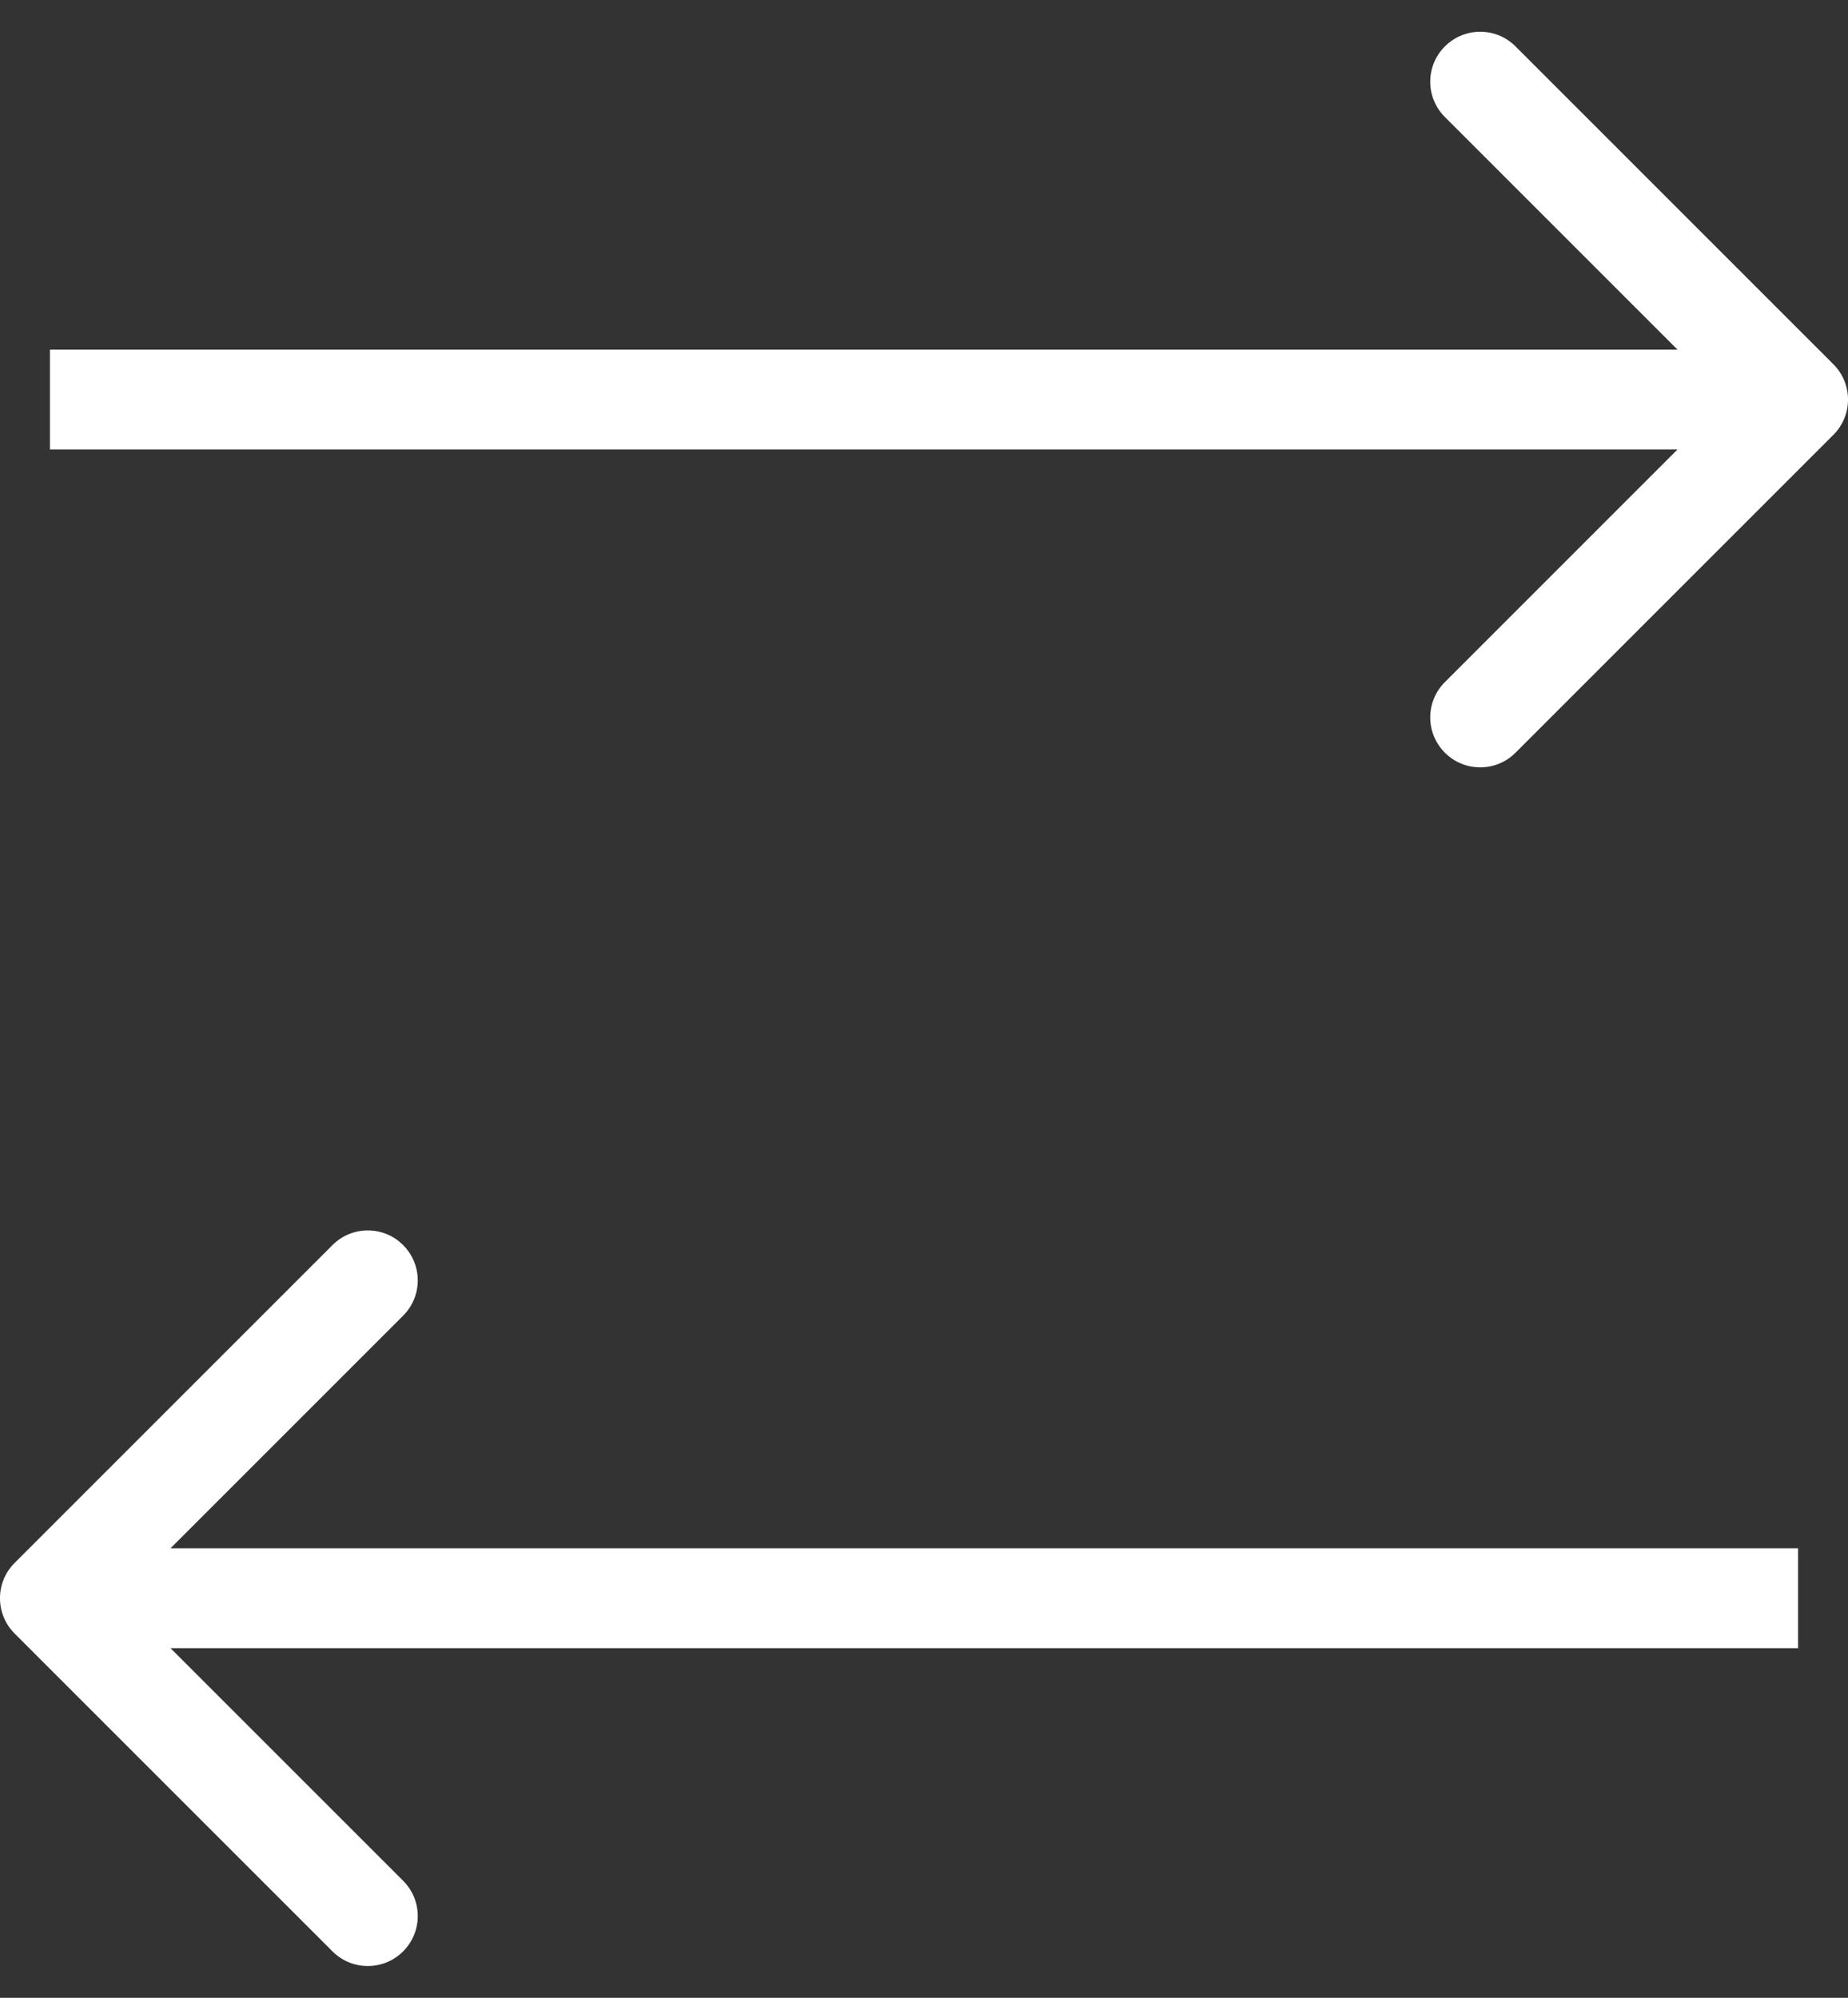 <svg width="37" height="40" viewBox="0 0 37 40" fill="none" xmlns="http://www.w3.org/2000/svg">
<rect x="0" y="0" width="37" height="40" fill="#333333" stroke="none"/>
<path d="M36.707 8.707C37.098 8.317 37.098 7.683 36.707 7.293L30.343 0.929C29.953 0.538 29.32 0.538 28.929 0.929C28.538 1.319 28.538 1.953 28.929 2.343L34.586 8L28.929 13.657C28.538 14.047 28.538 14.681 28.929 15.071C29.32 15.462 29.953 15.462 30.343 15.071L36.707 8.707ZM1 9H36V7H1V9Z" fill="white"/>
<path d="M0.293 32.707C-0.098 32.317 -0.098 31.683 0.293 31.293L6.657 24.929C7.047 24.538 7.681 24.538 8.071 24.929C8.462 25.32 8.462 25.953 8.071 26.343L2.414 32L8.071 37.657C8.462 38.047 8.462 38.681 8.071 39.071C7.681 39.462 7.047 39.462 6.657 39.071L0.293 32.707ZM36 33H1V31H36V33Z" fill="white"/>
</svg>
